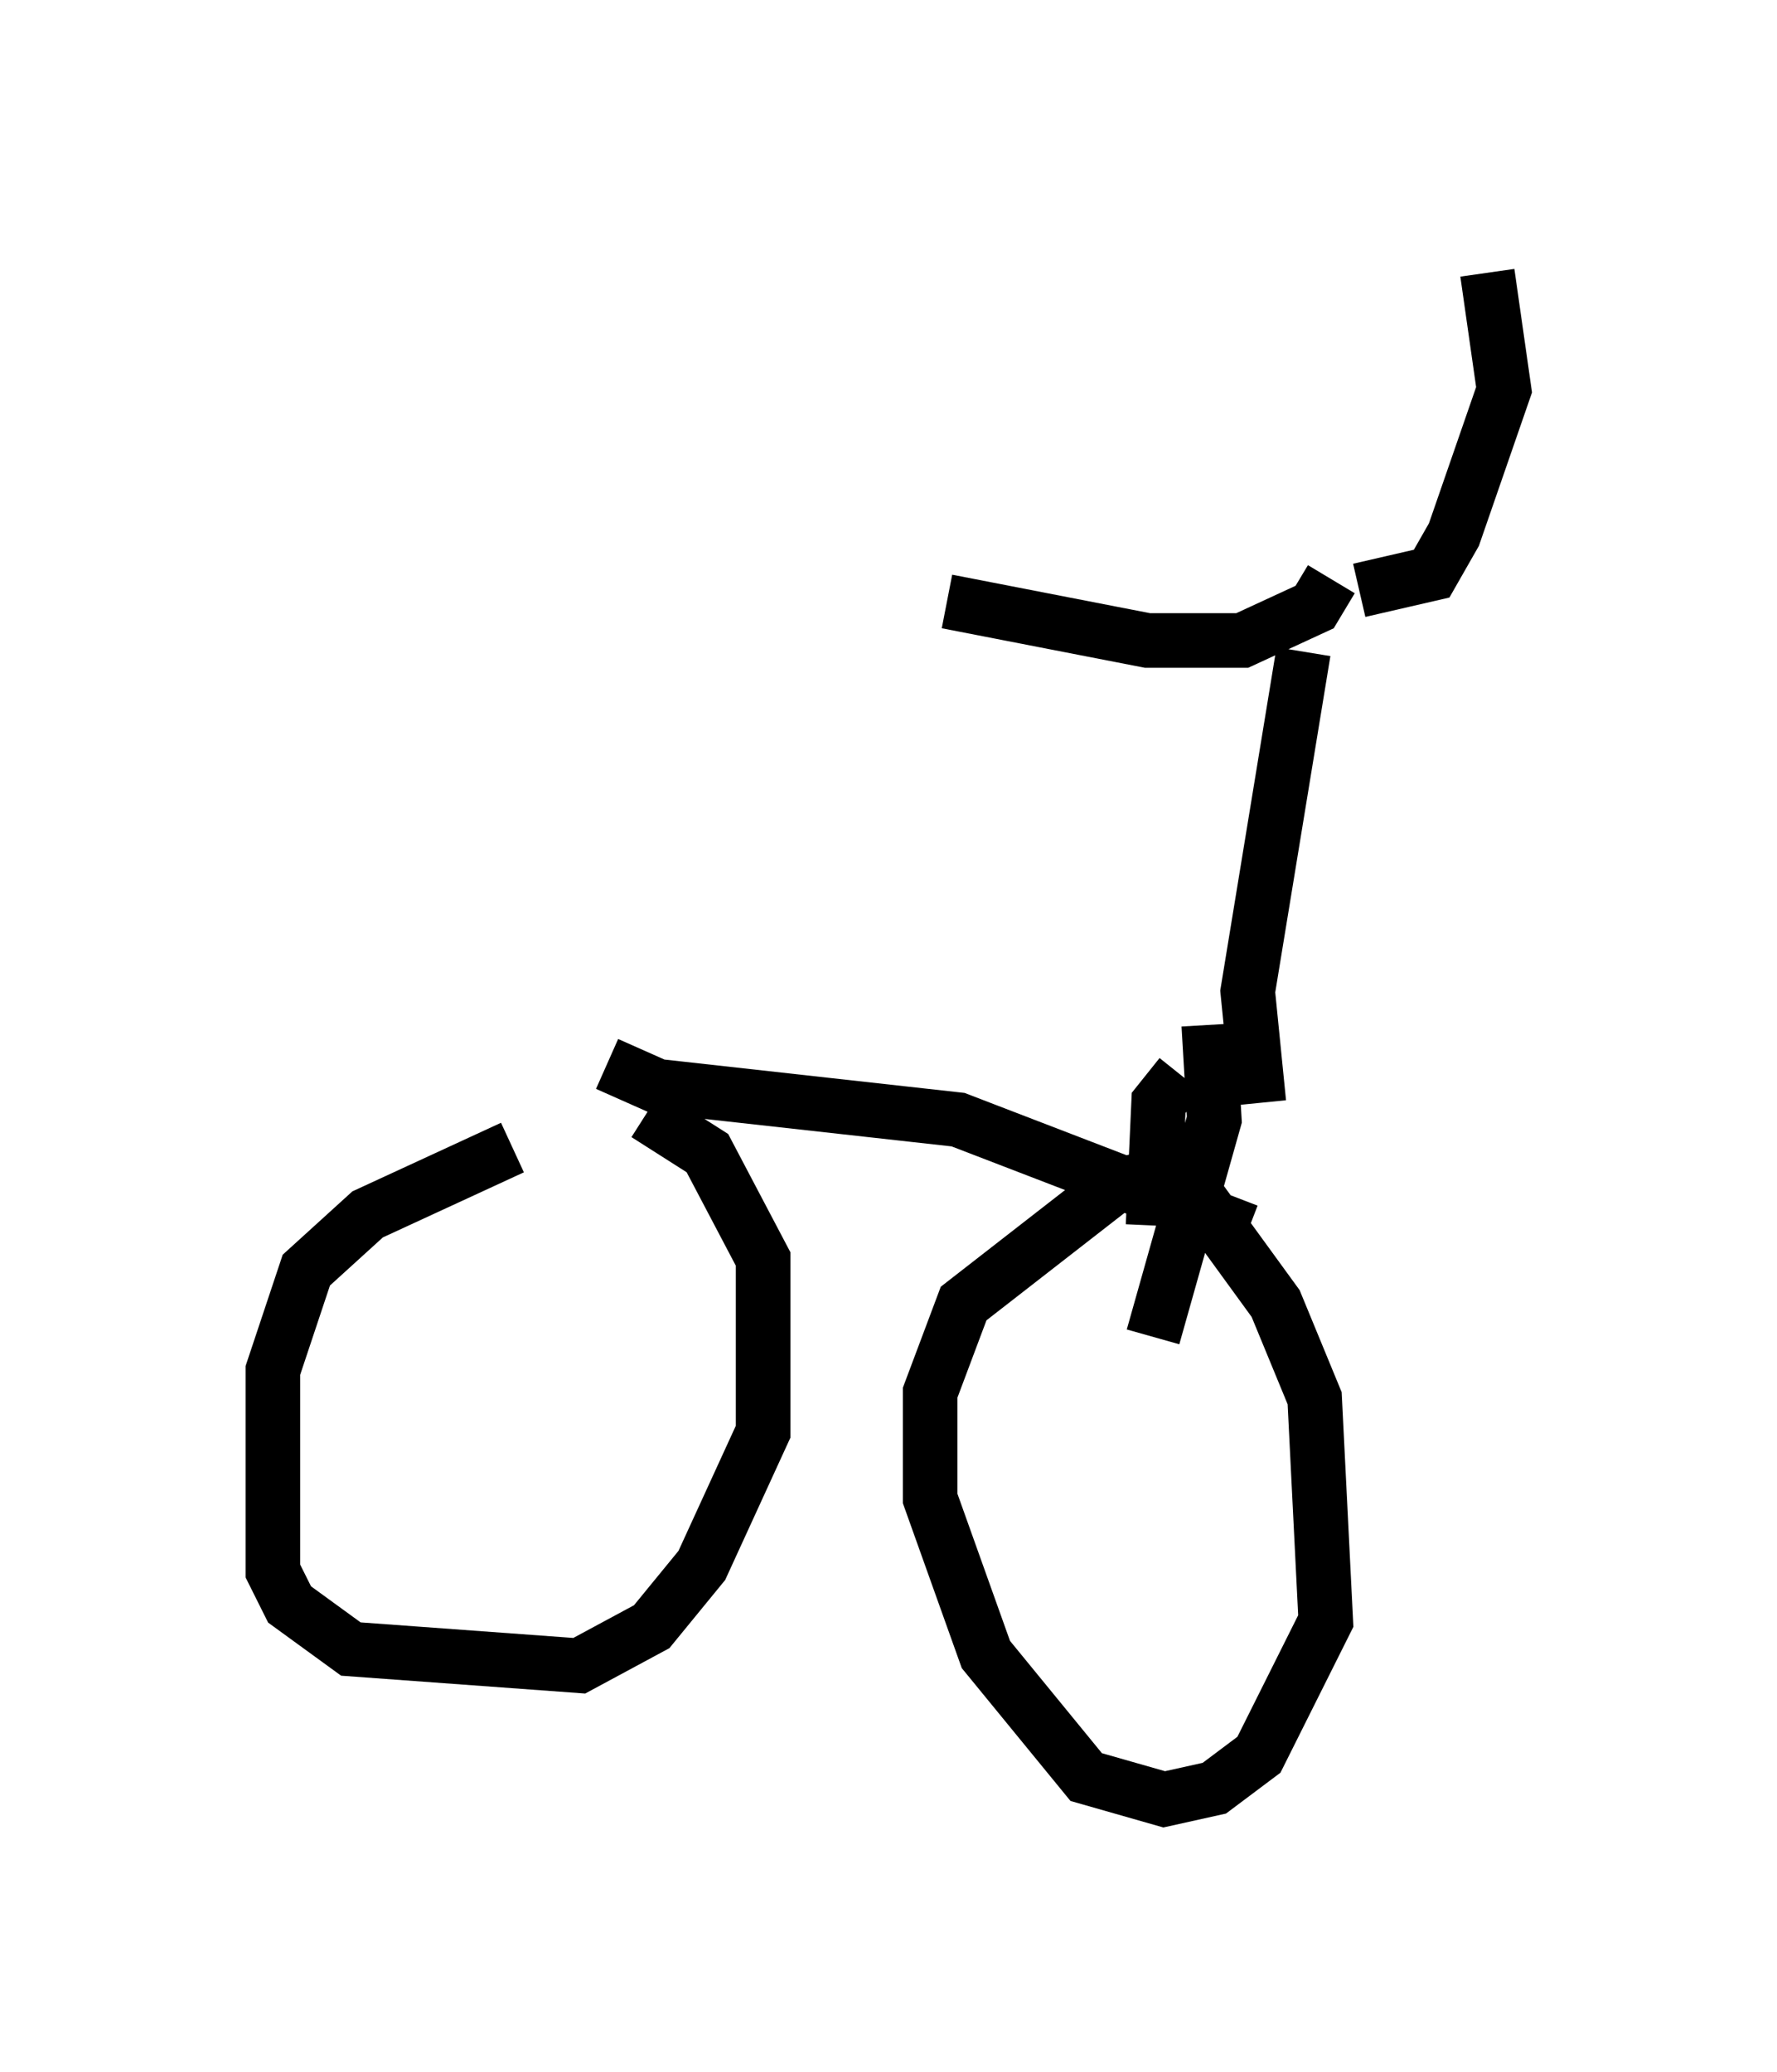 <?xml version="1.0" encoding="utf-8" ?>
<svg baseProfile="full" height="37.971" version="1.1" width="32.561" xmlns="http://www.w3.org/2000/svg" xmlns:ev="http://www.w3.org/2001/xml-events" xmlns:xlink="http://www.w3.org/1999/xlink"><defs /><rect fill="white" height="37.971" width="32.561" x="0" y="0" /><path d="M11.942, 21.027 m-2.552, 0.0 l-2.654, 1.225 -1.123, 1.021 l-0.613, 1.838 0.0, 3.675 l0.306, 0.613 1.123, 0.817 l4.185, 0.306 1.327, -0.715 l0.919, -1.123 1.123, -2.45 l0.0, -3.165 -1.021, -1.94 l-1.123, -0.715 m-0.715, -0.919 l0.919, 0.408 5.513, 0.613 l5.308, 2.042 m-1.123, -0.919 l1.633, 2.246 0.715, 1.735 l0.204, 4.083 -1.225, 2.45 l-0.817, 0.613 -0.919, 0.204 l-1.429, -0.408 -1.838, -2.246 l-1.021, -2.858 0.0, -1.94 l0.613, -1.633 2.756, -2.144 l1.633, -0.408 m1.021, -1.123 l-0.204, -2.042 1.021, -6.227 m-2.246, 7.758 l-0.408, 0.51 -0.102, 2.246 m1.021, -3.675 l0.102, 1.735 -1.123, 3.981 m3.267, -13.883 l-0.306, 0.51 -1.327, 0.613 l-1.735, 0.0 -3.675, -0.715 m7.554, -0.204 l1.327, -0.306 0.408, -0.715 l0.919, -2.654 -0.306, -2.144 " fill="none" stroke="black" stroke-width="1" /></svg>
